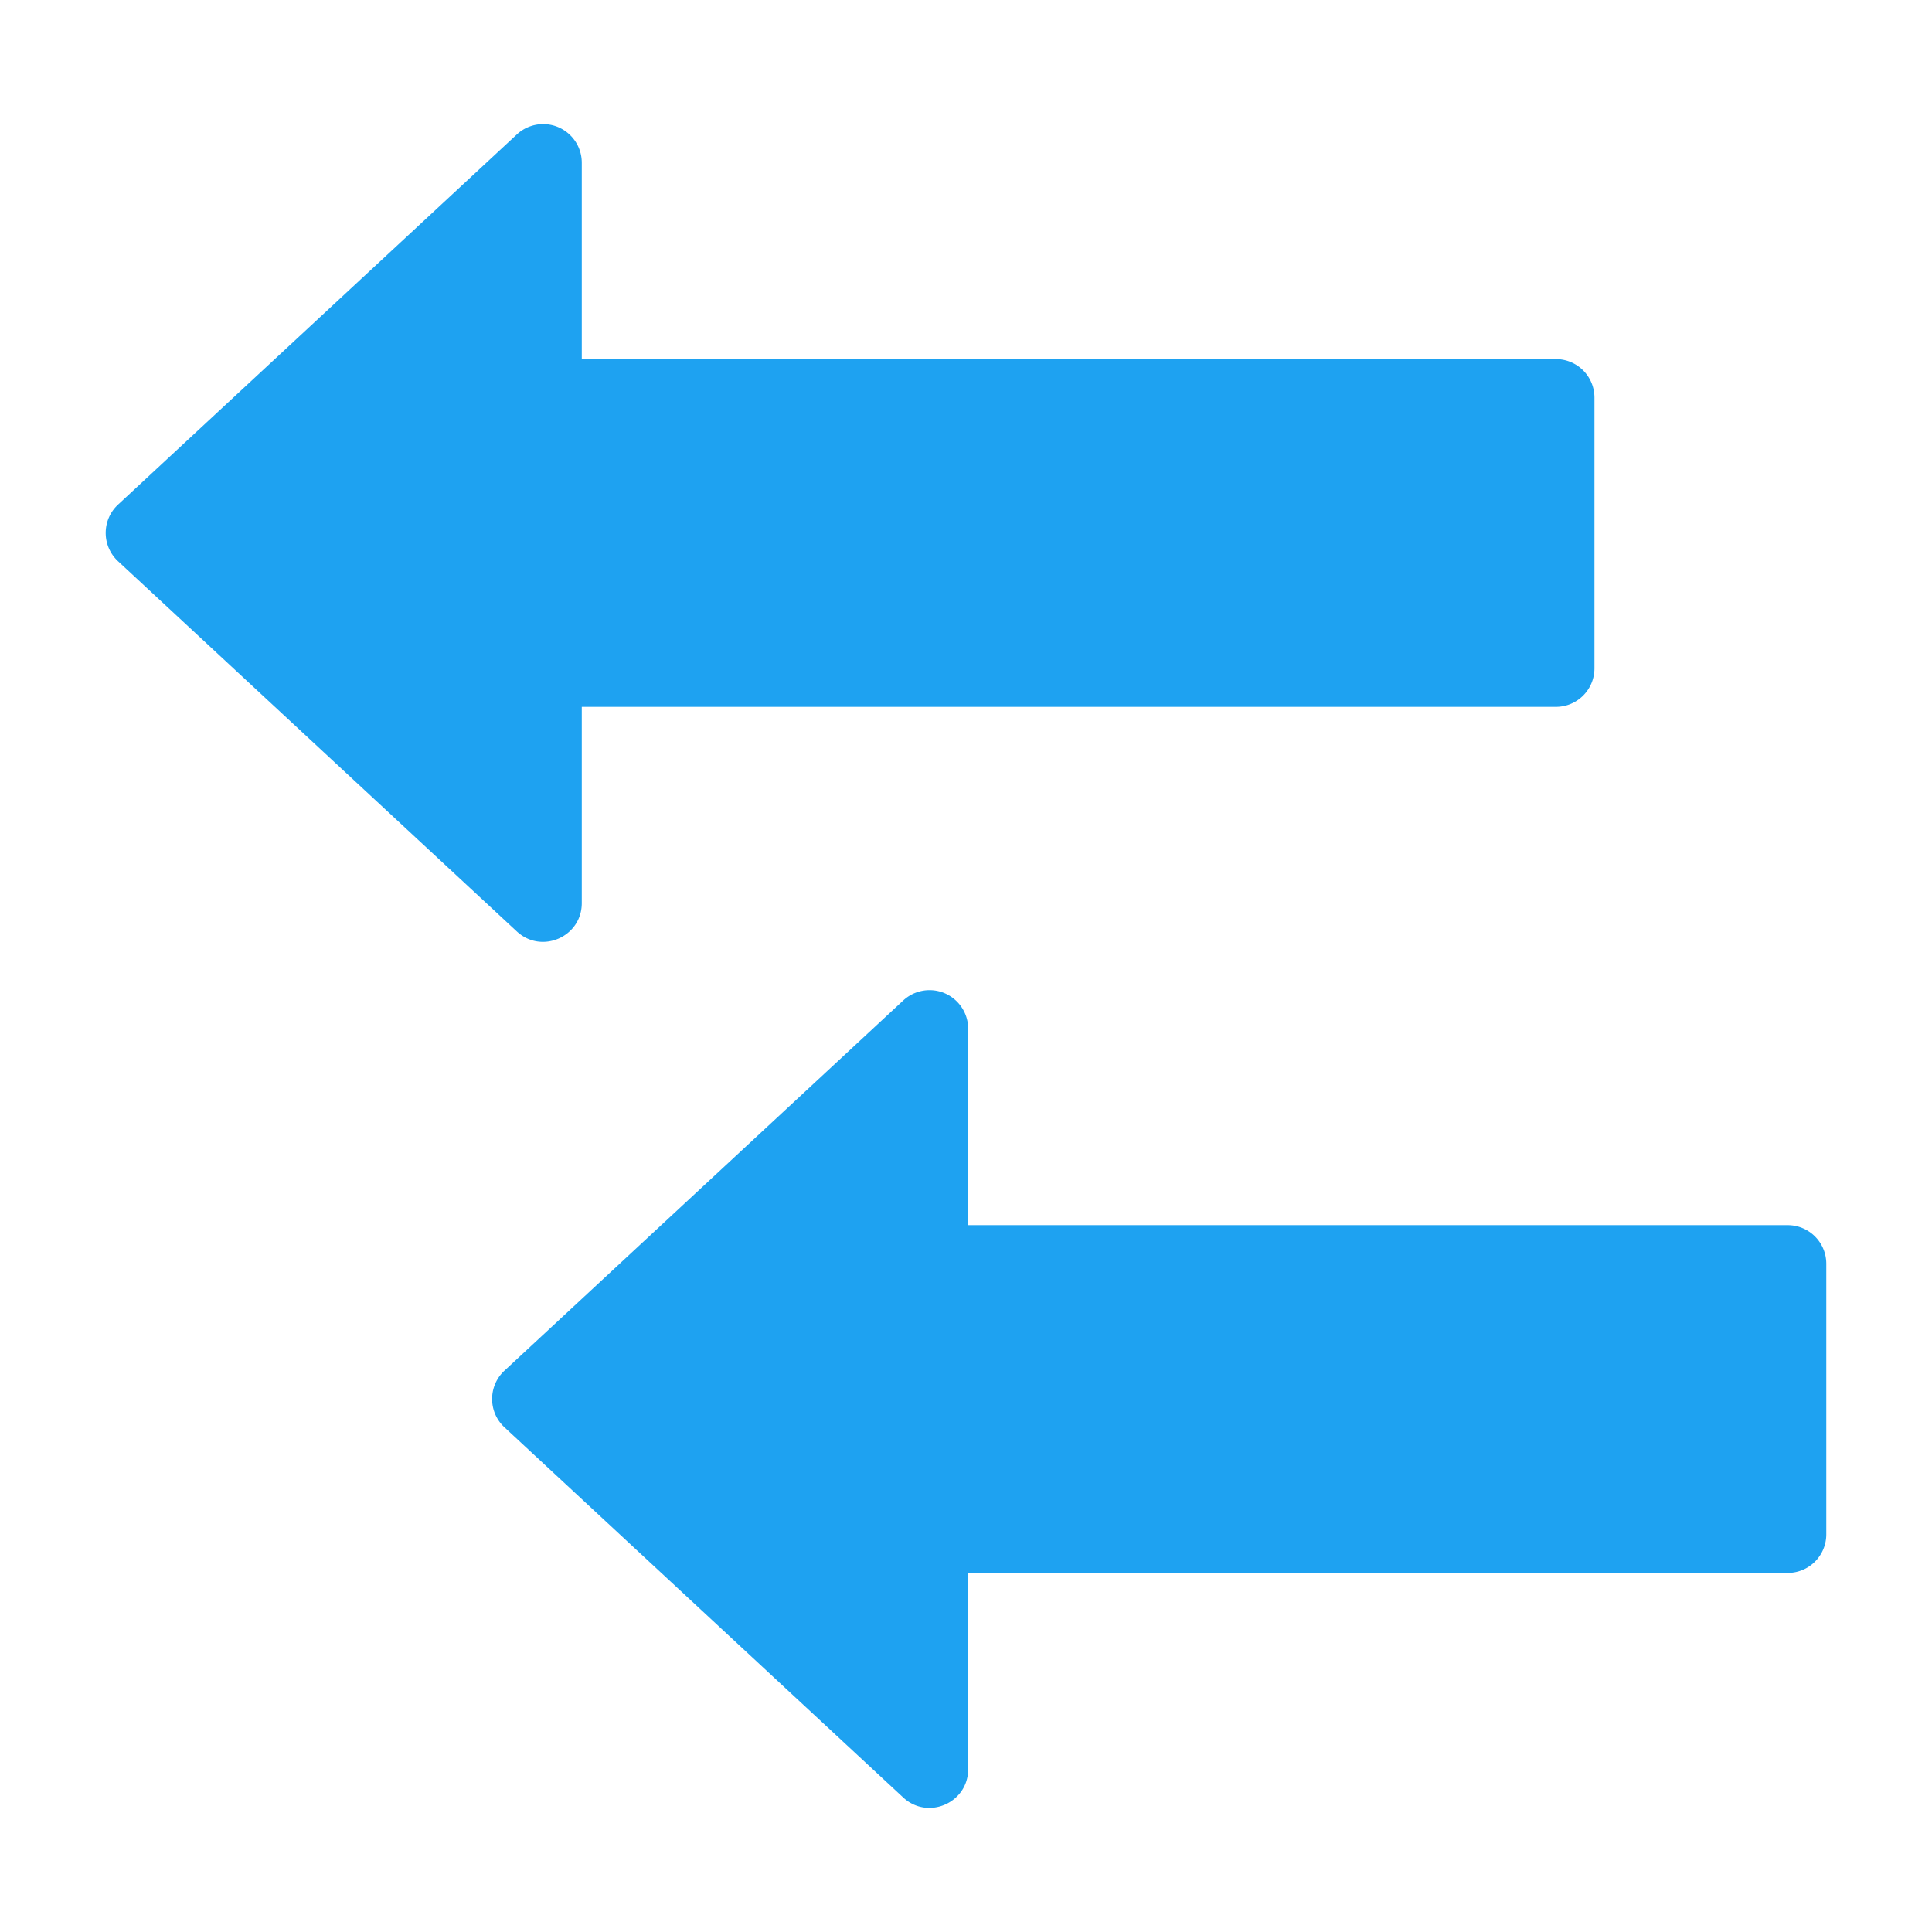 <?xml version="1.0" encoding="UTF-8" standalone="no"?><svg xmlns="http://www.w3.org/2000/svg" width="100" height="100" viewBox="0 0 1024 1024" style="enable-background:new 0 0 1024 1024"><path style="fill:#1ea2f1;fill-opacity:1;stroke-width:51.2;stroke-linecap:round;stroke-linejoin:round" d="M287.693 65.771a20.515 20.515 0 00-13.76 5.48l-211.36 196.2c-8.728 8.104-8.728 21.917 0 30.02l211.36 196.22c13.106 12.162 34.416 2.88 34.42-15v-104.04h516.26a20.435 20.435 0 0020.48-20.48v-143.36a20.435 20.435 0 00-20.48-20.48h-516.26V86.251c-.003-11.38-9.28-20.58-20.66-20.48z"/><g transform="translate(244.708,41.34)"/><path style="fill:#1ea2f1;fill-opacity:1;stroke-width:51.2;stroke-linecap:round;stroke-linejoin:round" d="M492.493 524.798a20.515 20.515 0 00-13.76 5.48l-211.36 196.2c-8.728 8.104-8.728 21.917 0 30.02l211.36 196.22c13.106 12.162 34.416 2.88 34.42-15v-104.04h434.34a20.435 20.435 0 0020.48-20.48v-143.36a20.435 20.435 0 00-20.48-20.48h-434.34v-104.08c-.003-11.38-9.28-20.58-20.66-20.48z"/></svg>